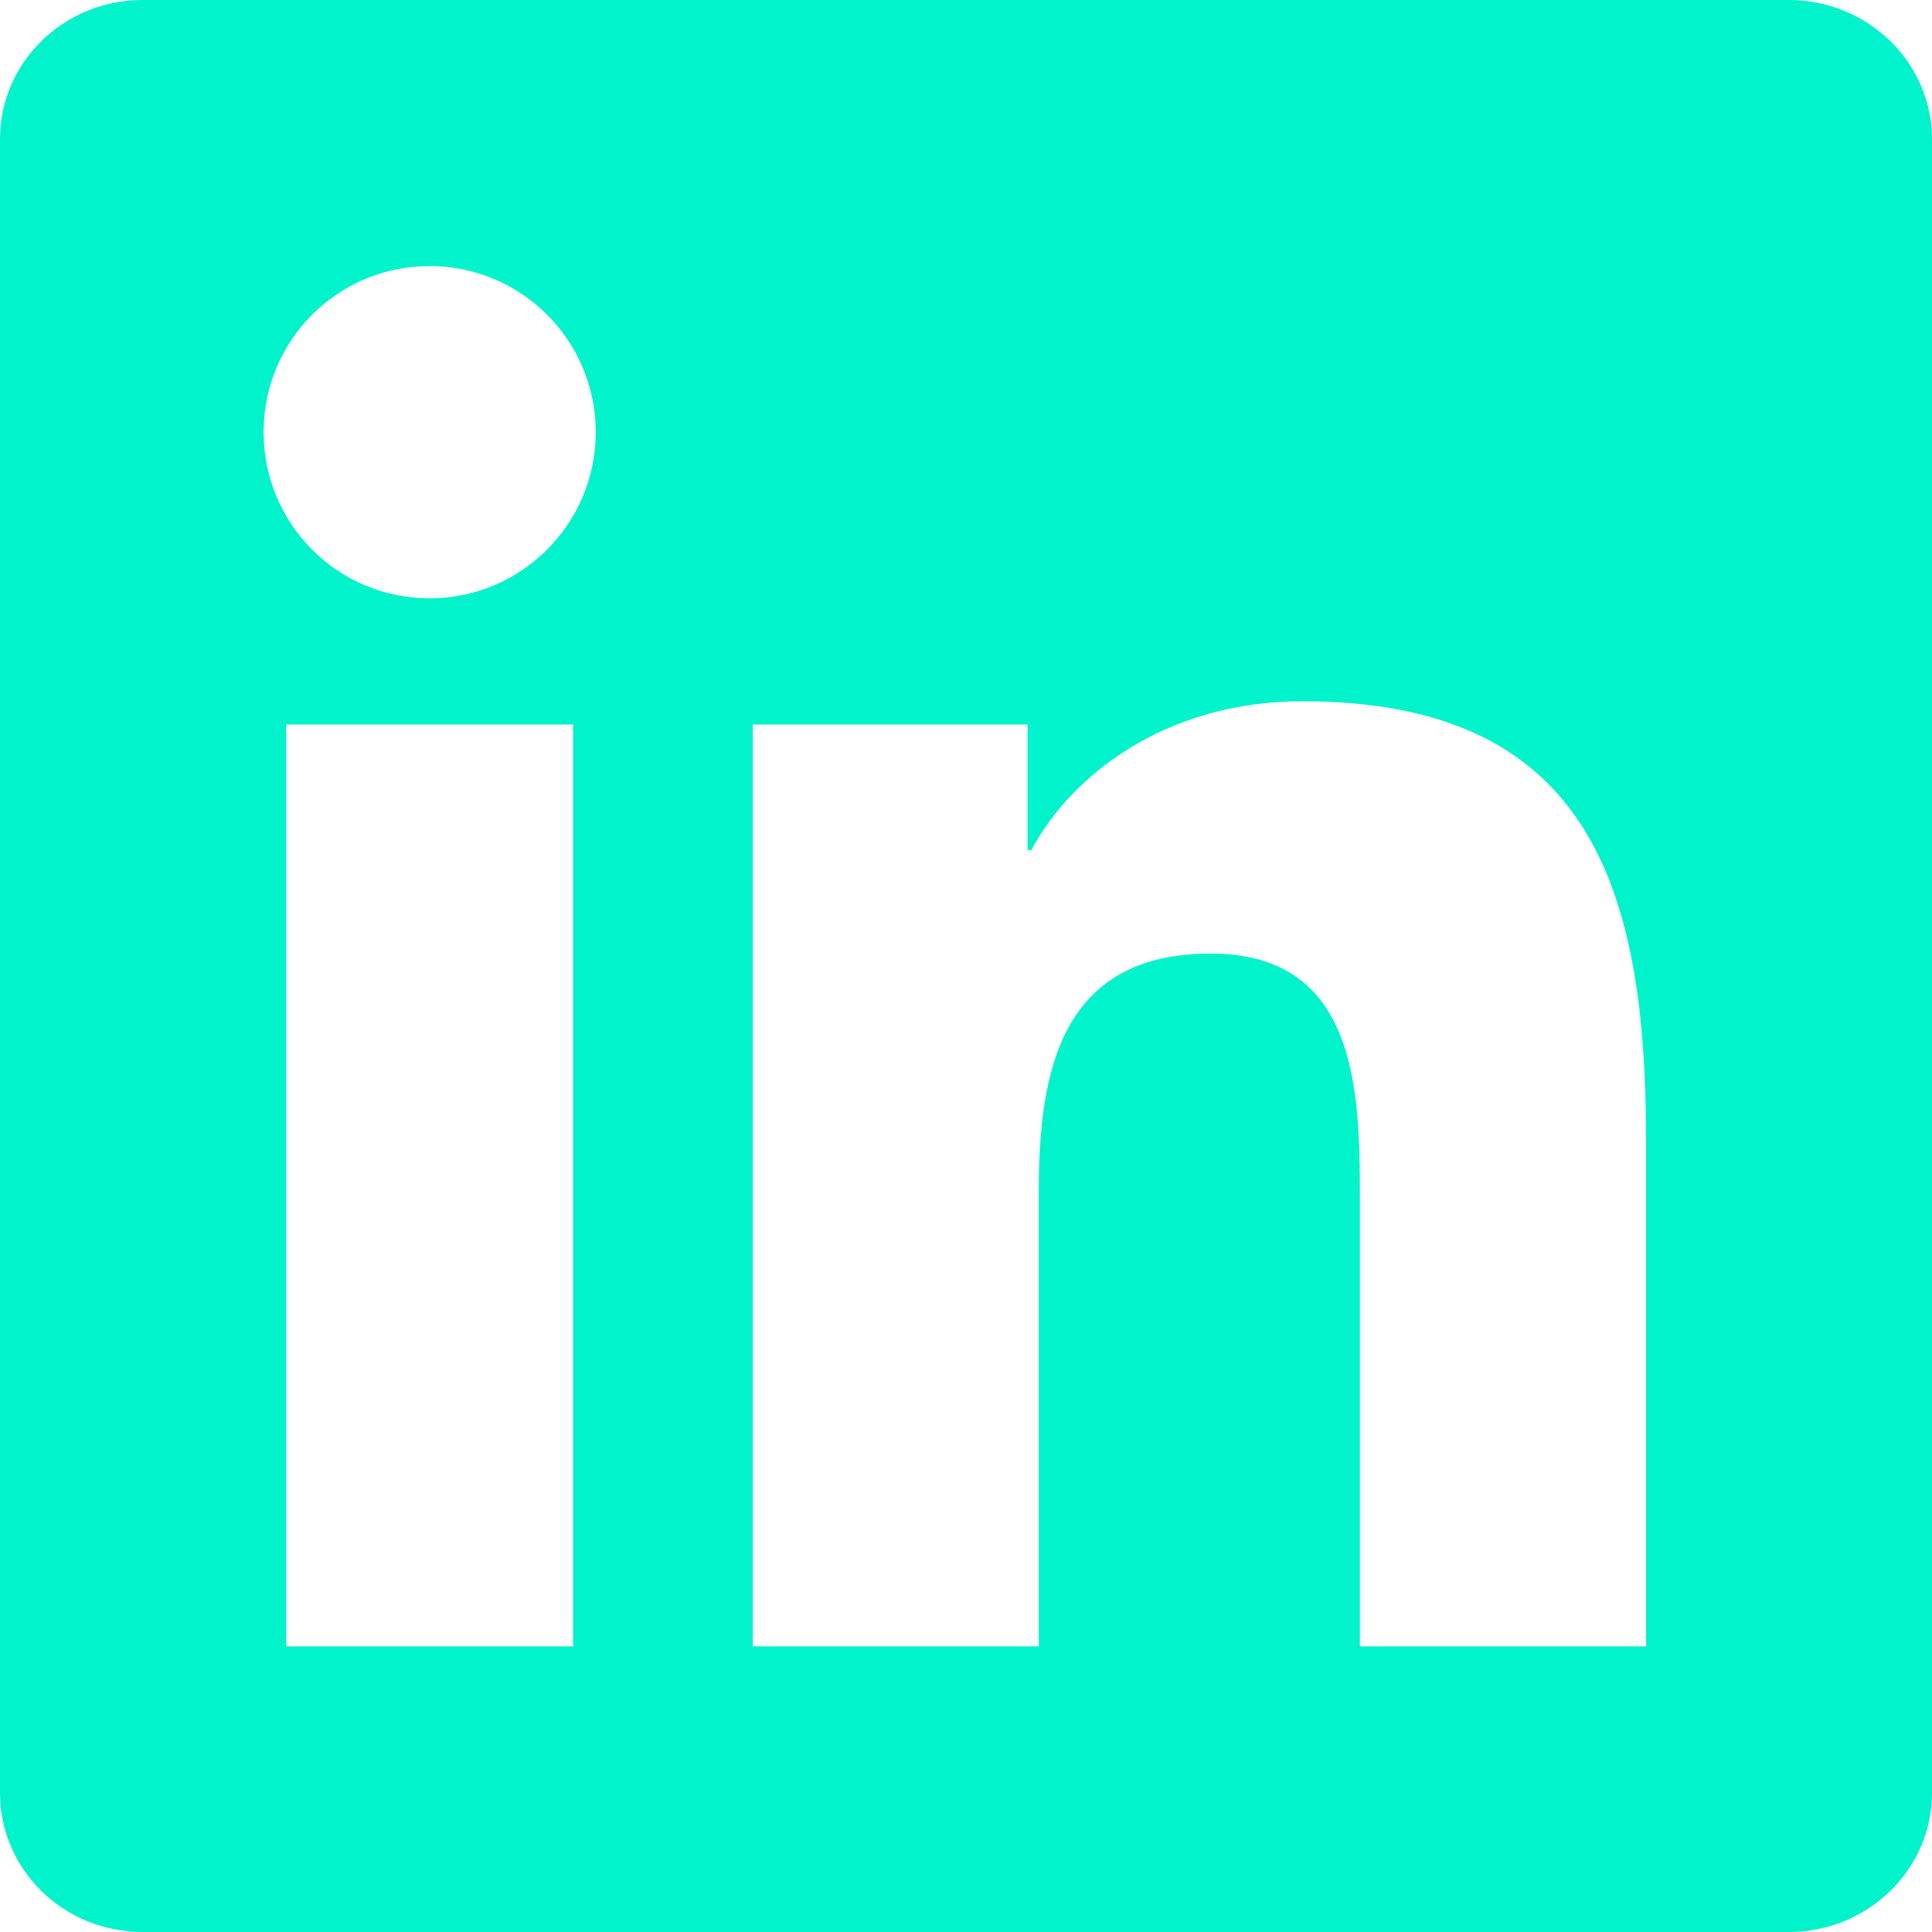 <svg width="30" height="30" viewBox="0 0 30 30" fill="none" xmlns="http://www.w3.org/2000/svg">
<path d="M25.559 25.565H21.116V18.604C21.116 16.944 21.082 14.807 18.801 14.807C16.485 14.807 16.131 16.614 16.131 18.481V25.565H11.689V11.25H15.956V13.201H16.014C16.61 12.076 18.06 10.889 20.226 10.889C24.727 10.889 25.56 13.851 25.56 17.707V25.565H25.559ZM6.671 9.291C5.241 9.291 4.093 8.134 4.093 6.71C4.093 5.287 5.242 4.131 6.671 4.131C8.096 4.131 9.251 5.287 9.251 6.71C9.251 8.134 8.095 9.291 6.671 9.291ZM8.899 25.565H4.444V11.25H8.899V25.565ZM27.781 0H2.214C0.99 0 0 0.968 0 2.161V27.839C0 29.034 0.99 30 2.214 30H27.777C29 30 30 29.034 30 27.839V2.161C30 0.968 29 0 27.777 0H27.781Z" fill="#00F3CB"/>
</svg>

